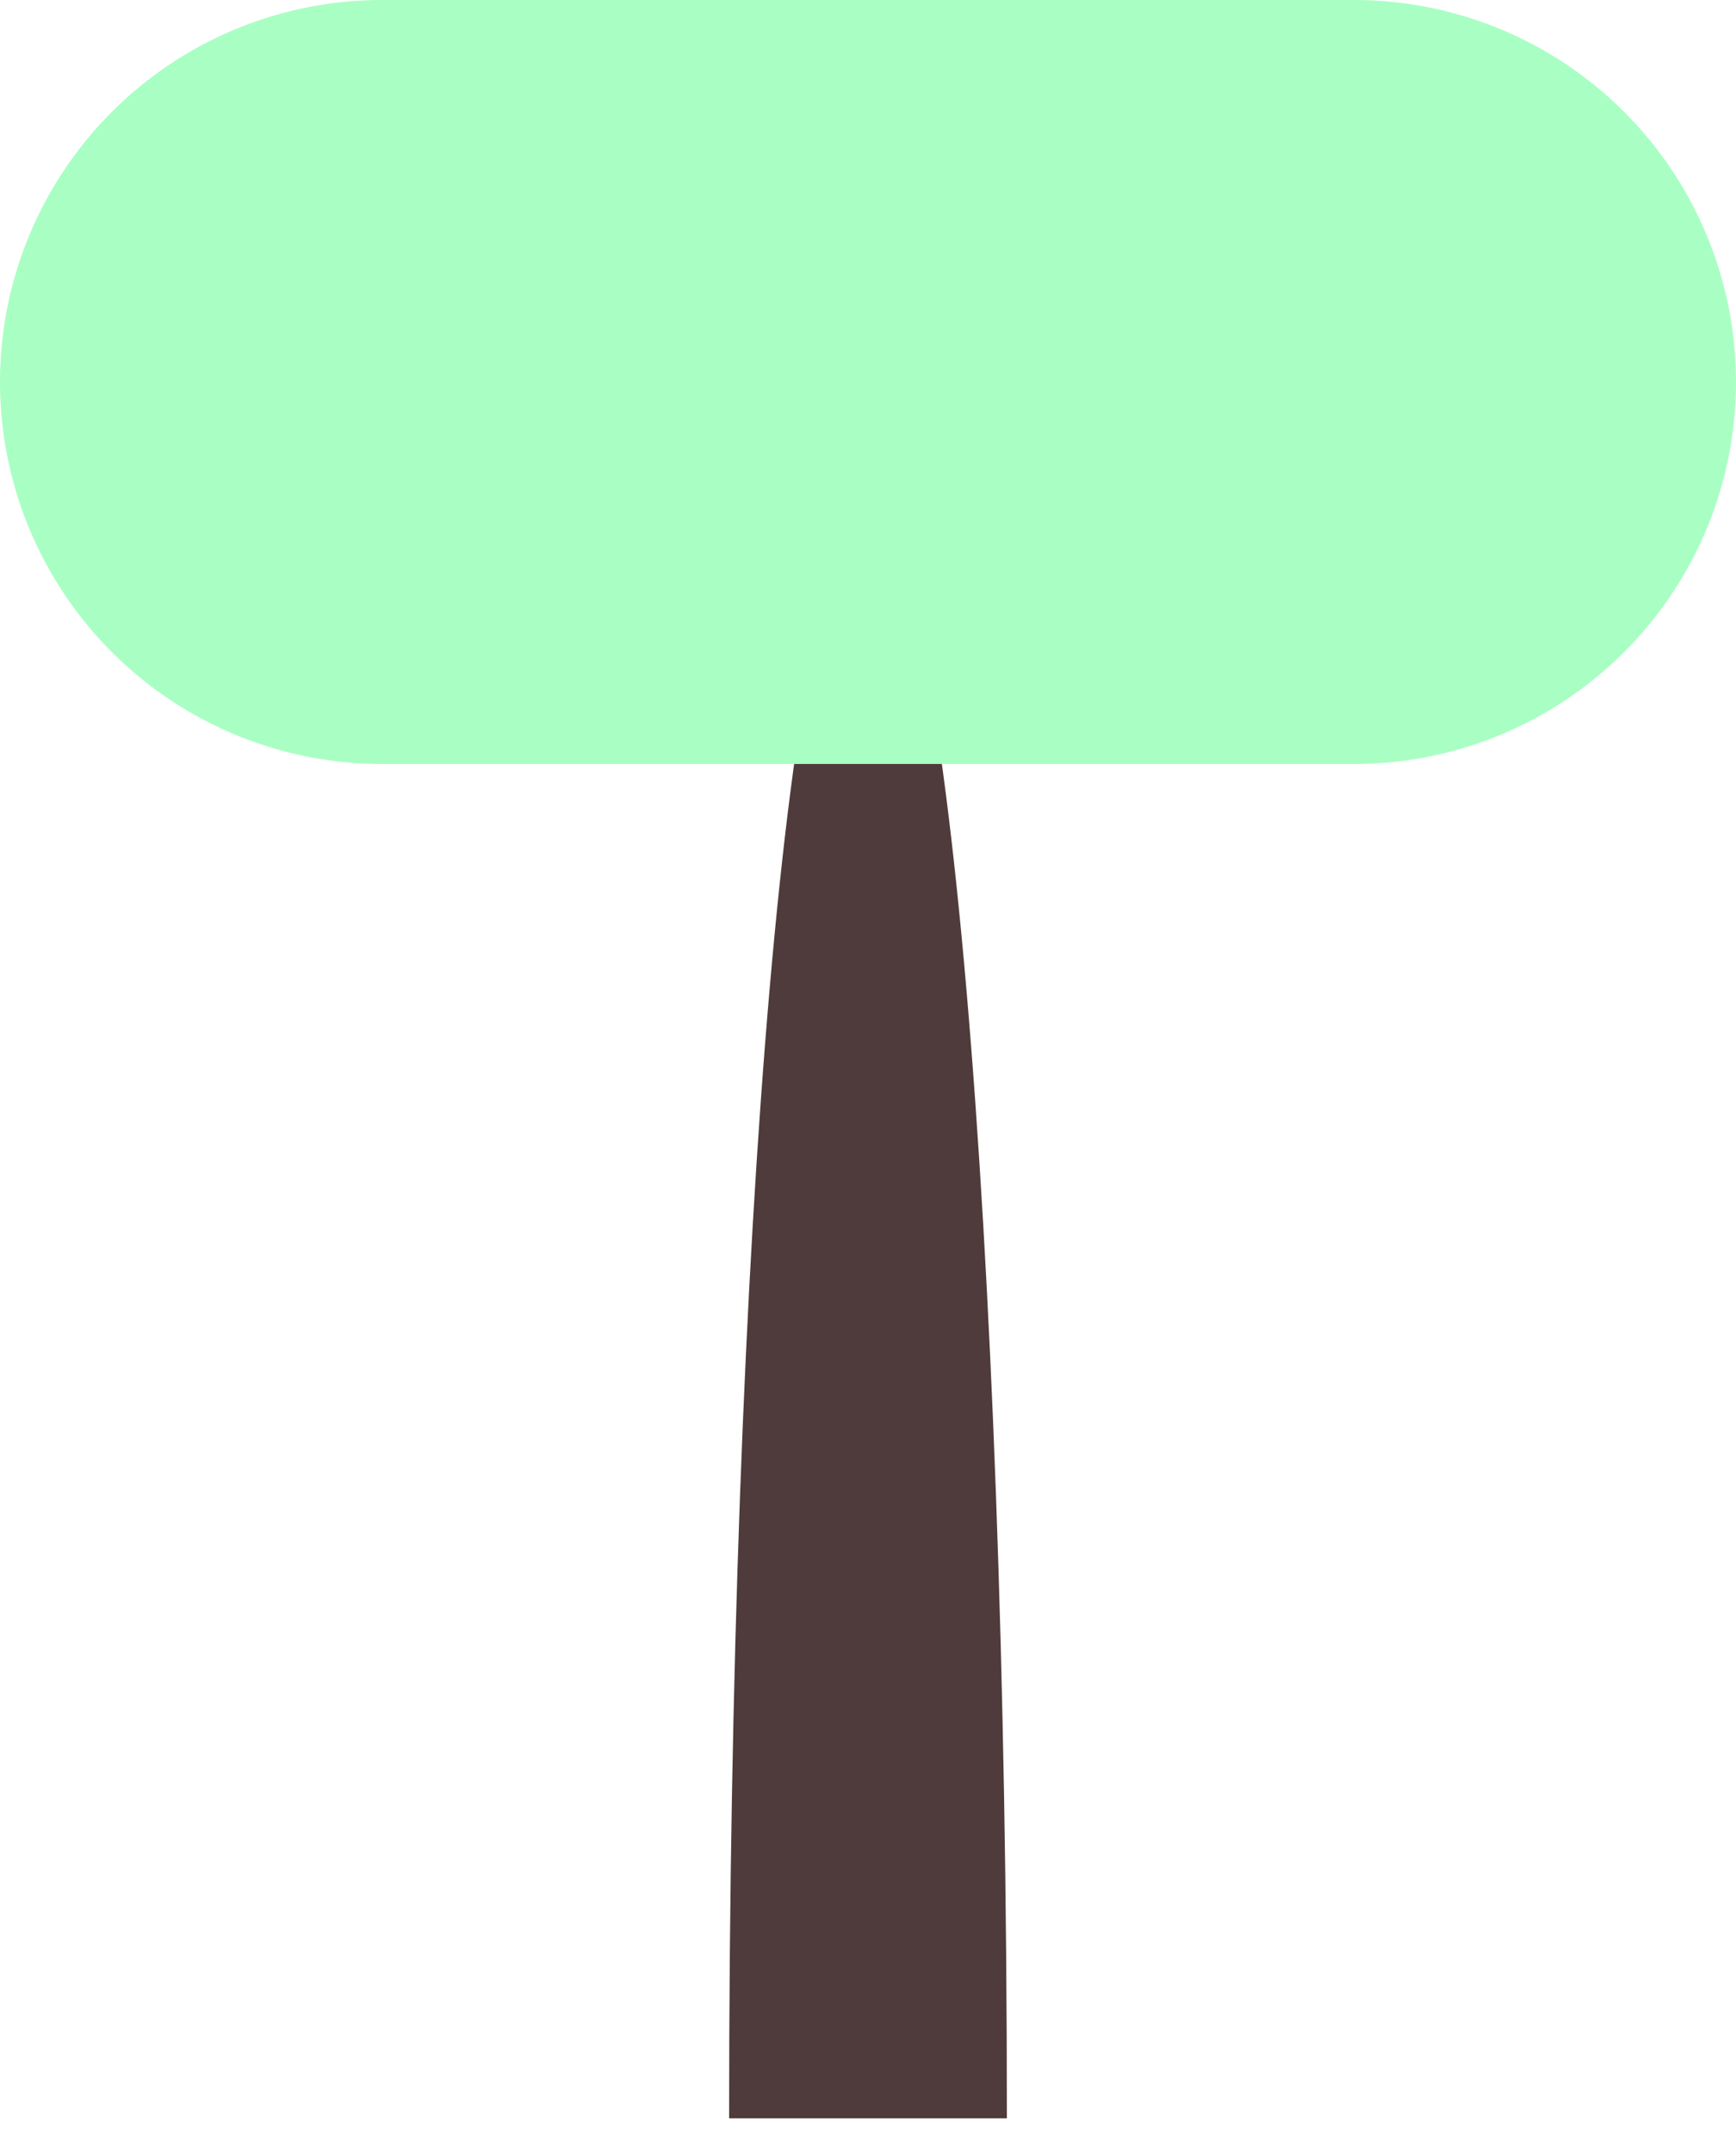 <svg xmlns="http://www.w3.org/2000/svg" viewBox="0 0 25 31" width="25" height="31">
    <defs>
        <style>
            .\32 b4f6556-8434-469b-8b4e-ae33d478f9ab {
                fill: #4f3b3b;
            }
            .\39 3fc1c1c-2dc6-4857-9d29-8c372b3c32d4 {
                fill: #a9ffc3;
            }
        </style>
    </defs>
    <title>little-tree</title>
    <g id="82956d3b-c764-4c42-a9d2-75da0f73e08e" data-name="2">
        <path class="2b4f6556-8434-469b-8b4e-ae33d478f9ab svg-elem-1"
            d="M26.5,69.5h-4c0-12.71.89-23,2-23S26.5,56.79,26.5,69.5Z" transform="translate(-12 -39)"></path>
    </g>
    <g id="445b8f50-751f-4666-a111-21a3d3ce5491" data-name="1">
    <!-- <animate attributeName="opacity" from="0.5" to="1" begin="0s" dur="2s" repeatCount="1" fill="freeze"></animate> -->
        <!-- <animateTransform attributeName="transform" begin="0s" dur="10s"  type="scale" values="0.8;1;0.8" repeatCount="indefinite"/> -->
        <path class="93fc1c1c-2dc6-4857-9d29-8c372b3c32d4 svg-elem-5" d="M17.5,49.5a5,5,0,0,1,0-10h14a5,5,0,0,1,0,10Z"
            transform="translate(-12 -39)"></path>
        <path class="93fc1c1c-2dc6-4857-9d29-8c372b3c32d4 svg-elem-6"
            d="M31.5,40a4.5,4.5,0,0,1,0,9h-14a4.5,4.5,0,0,1,0-9h14m0-1h-14a5.5,5.5,0,0,0,0,11h14a5.5,5.5,0,0,0,0-11Z"
            transform="translate(-12 -39)"></path>
    </g>
</svg>